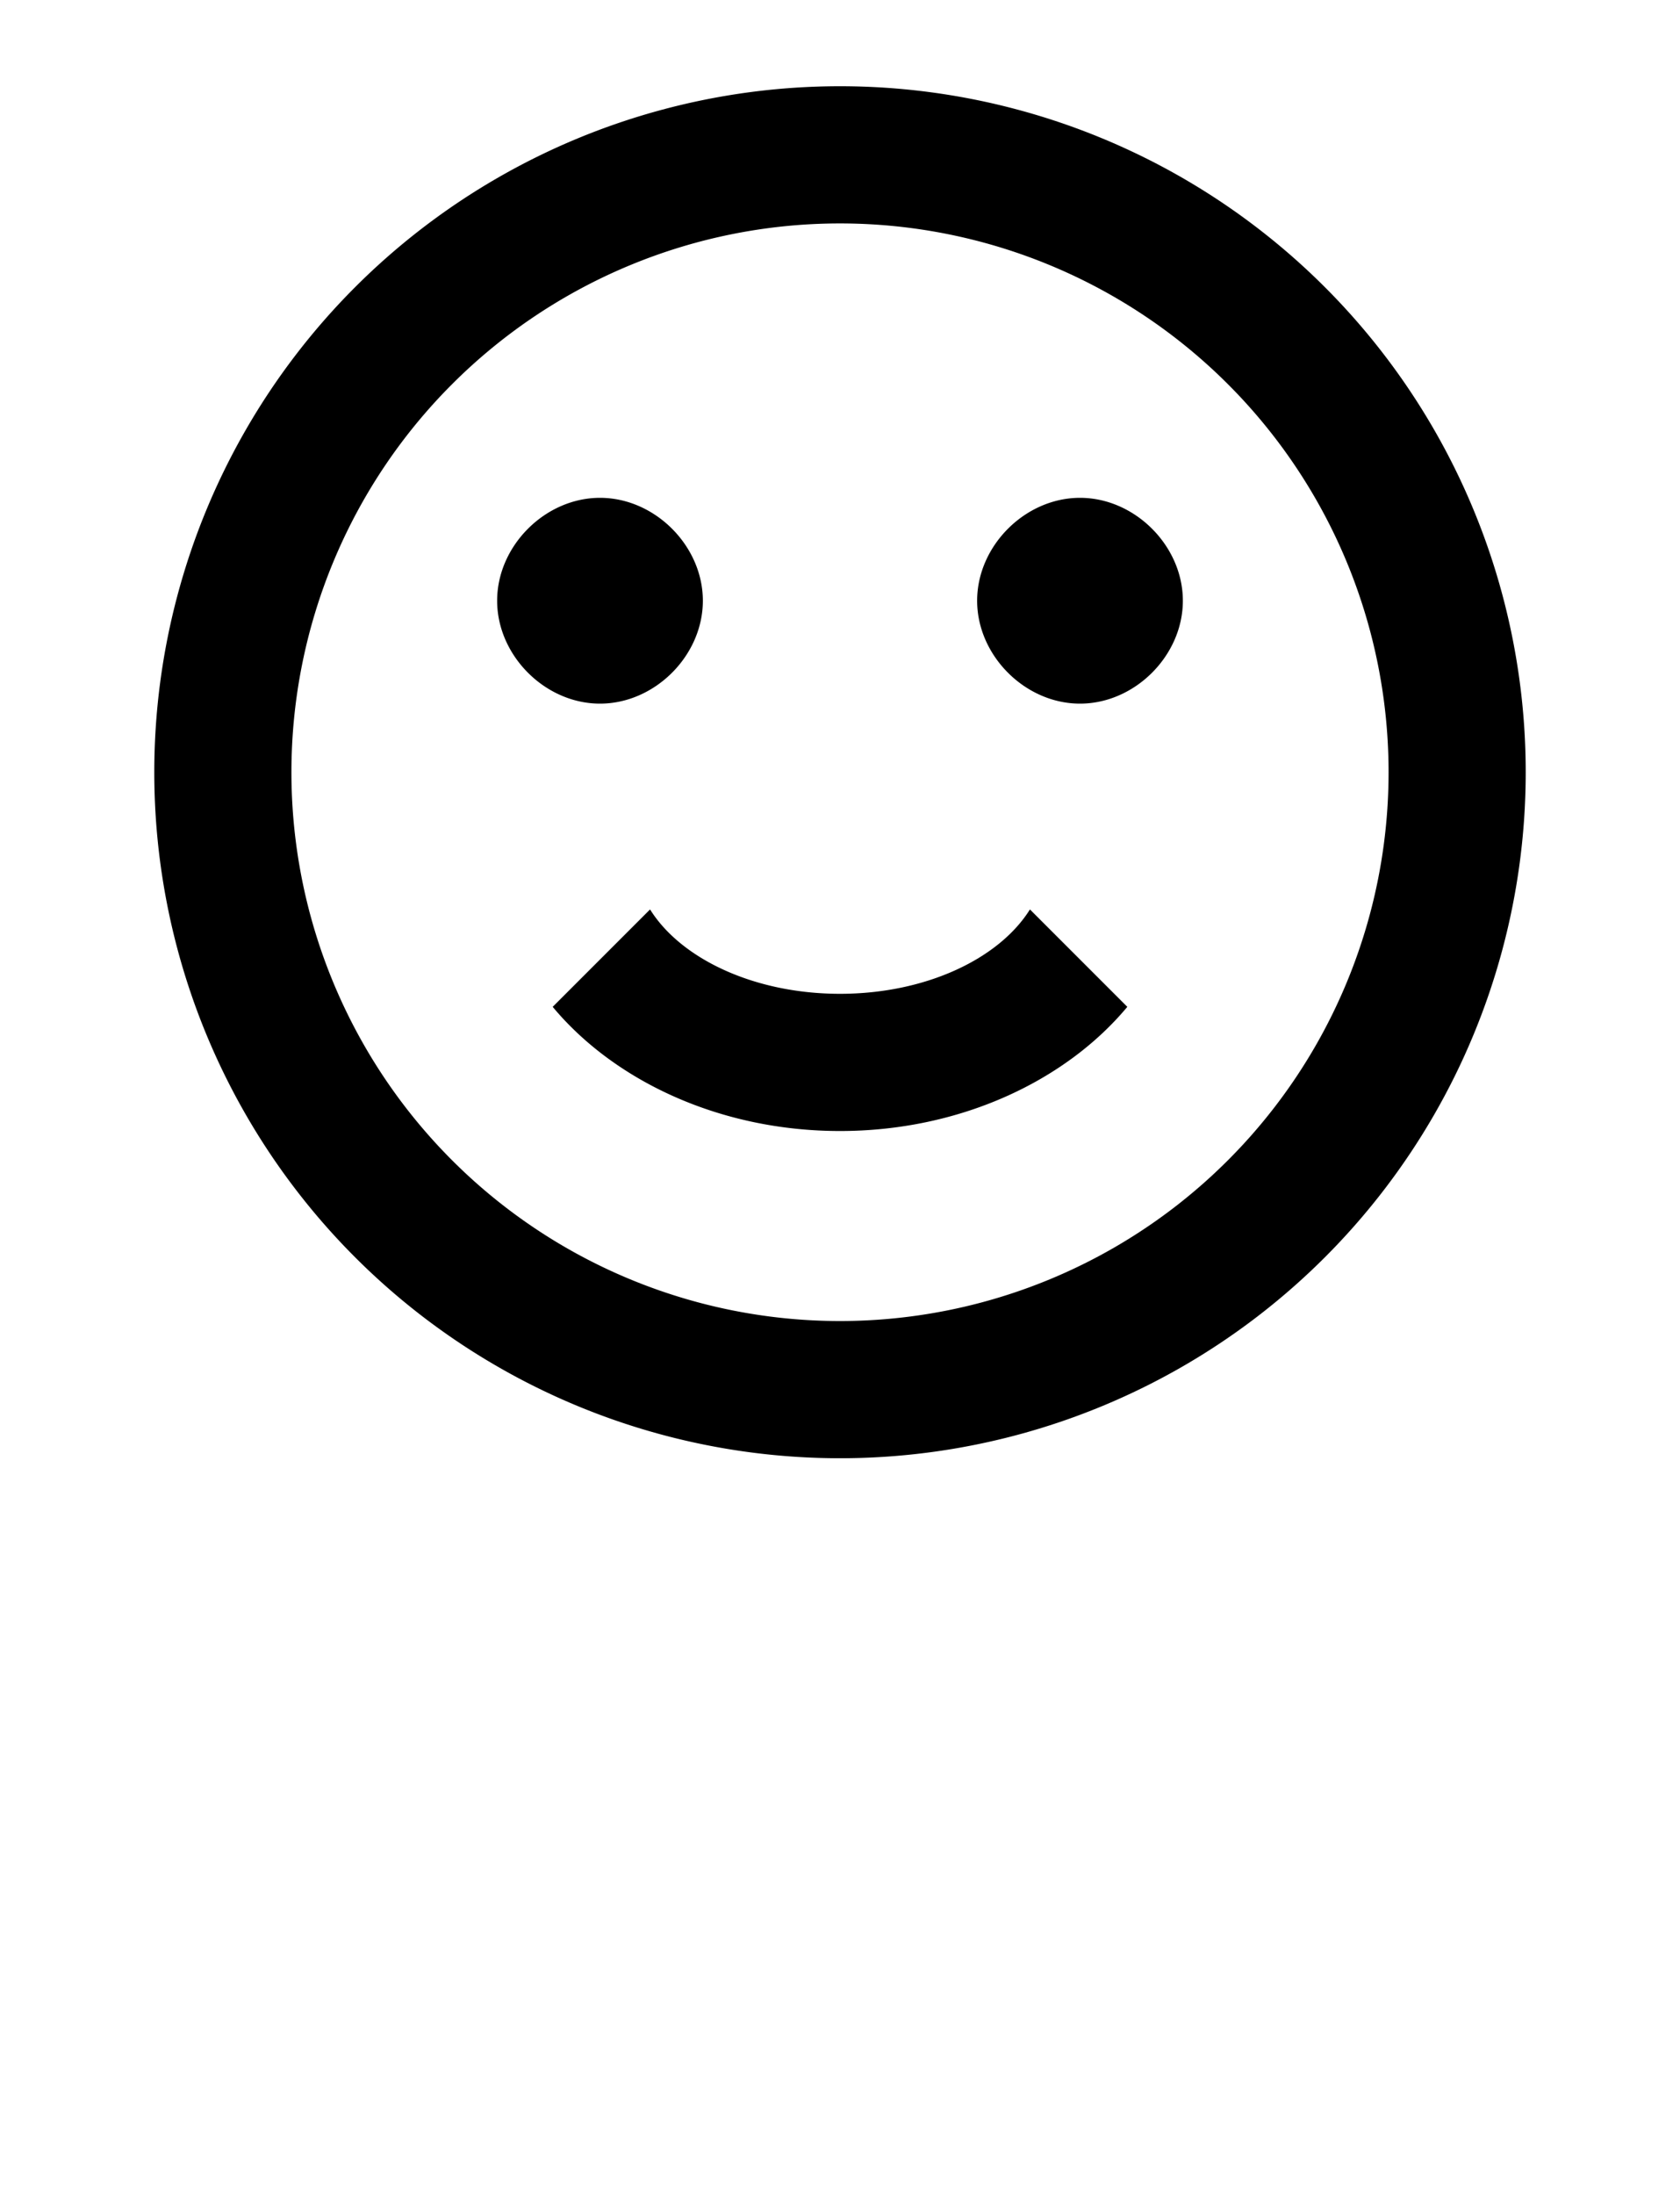 <?xml version="1.0" encoding="UTF-8" standalone="no"?>
<svg
   xmlns:dc="http://purl.org/dc/elements/1.1/"
   xmlns:cc="http://creativecommons.org/ns#"
   xmlns:rdf="http://www.w3.org/1999/02/22-rdf-syntax-ns#"
   xmlns:svg="http://www.w3.org/2000/svg"
   xmlns="http://www.w3.org/2000/svg"
   xmlns:sodipodi="http://sodipodi.sourceforge.net/DTD/sodipodi-0.dtd"
   xmlns:inkscape="http://www.inkscape.org/namespaces/inkscape"
   version="1.1"
   id="mdi-timer-outline"
   width="24.5"
   height="32"
   viewBox="0 0 24.5 32"
   sodipodi:docname="emoticon-happy-outline.svg"
   inkscape:version="1.0.1 (0767f8302a, 2020-10-17)">
  <defs
     id="defs7" />
  <sodipodi:namedview
     pagecolor="#ffffff"
     bordercolor="#666666"
     borderopacity="1"
     objecttolerance="10"
     gridtolerance="10"
     guidetolerance="10"
     inkscape:pageopacity="0"
     inkscape:pageshadow="2"
     inkscape:window-width="1920"
     inkscape:window-height="1052"
     id="namedview5"
     showgrid="false"
     inkscape:snap-page="true"
     fit-margin-top="0"
     fit-margin-left="0"
     fit-margin-right="0"
     fit-margin-bottom="0"
     inkscape:zoom="21.655146"
     inkscape:cx="16.970959"
     inkscape:cy="16.221657"
     inkscape:window-x="1920"
     inkscape:window-y="0"
     inkscape:window-maximized="1"
     inkscape:current-layer="text881"
     inkscape:document-rotation="0" />
  <g
     aria-label="connect"
     id="text881"
     style="font-style:normal;font-weight:normal;font-size:6.279px;line-height:1.25;font-family:sans-serif;letter-spacing:0px;word-spacing:0px;fill:#000000;fill-opacity:1;stroke:none;stroke-width:0.157">
    <path
       d="m 20.25,11.257 a 8,8 0 0 0 -8,-8 8,8 0 0 0 -8,8 8,8 0 0 0 8,8 8,8 0 0 0 8,-8 m 2,0 a 10,10 0 0 1 -10,10 10,10 0 0 1 -10,-10 A 10,10 0 0 1 12.25,1.257 a 10,10 0 0 1 10,10 m -12,-2.5 c 0,0.8 -0.7,1.5 -1.5,1.5 -0.8,0 -1.5,-0.7 -1.5,-1.5 0,-0.8 0.7,-1.5 1.5,-1.5 0.8,0 1.5,0.7 1.5,1.5 m 7,0 c 0,0.8 -0.7,1.5 -1.5,1.5 -0.8,0 -1.5,-0.7 -1.5,-1.5 0,-0.8 0.7,-1.5 1.5,-1.5 0.8,0 1.5,0.7 1.5,1.5 m -5,7.73 c -1.75,0 -3.29,-0.73 -4.19,-1.81 l 1.42,-1.42 c 0.45,0.72 1.52,1.23 2.77,1.23 1.25,0 2.32,-0.51 2.77,-1.23 l 1.42,1.42 c -0.9,1.08 -2.44,1.81 -4.19,1.81 z"
       id="path1158" />
  </g>
</svg>
